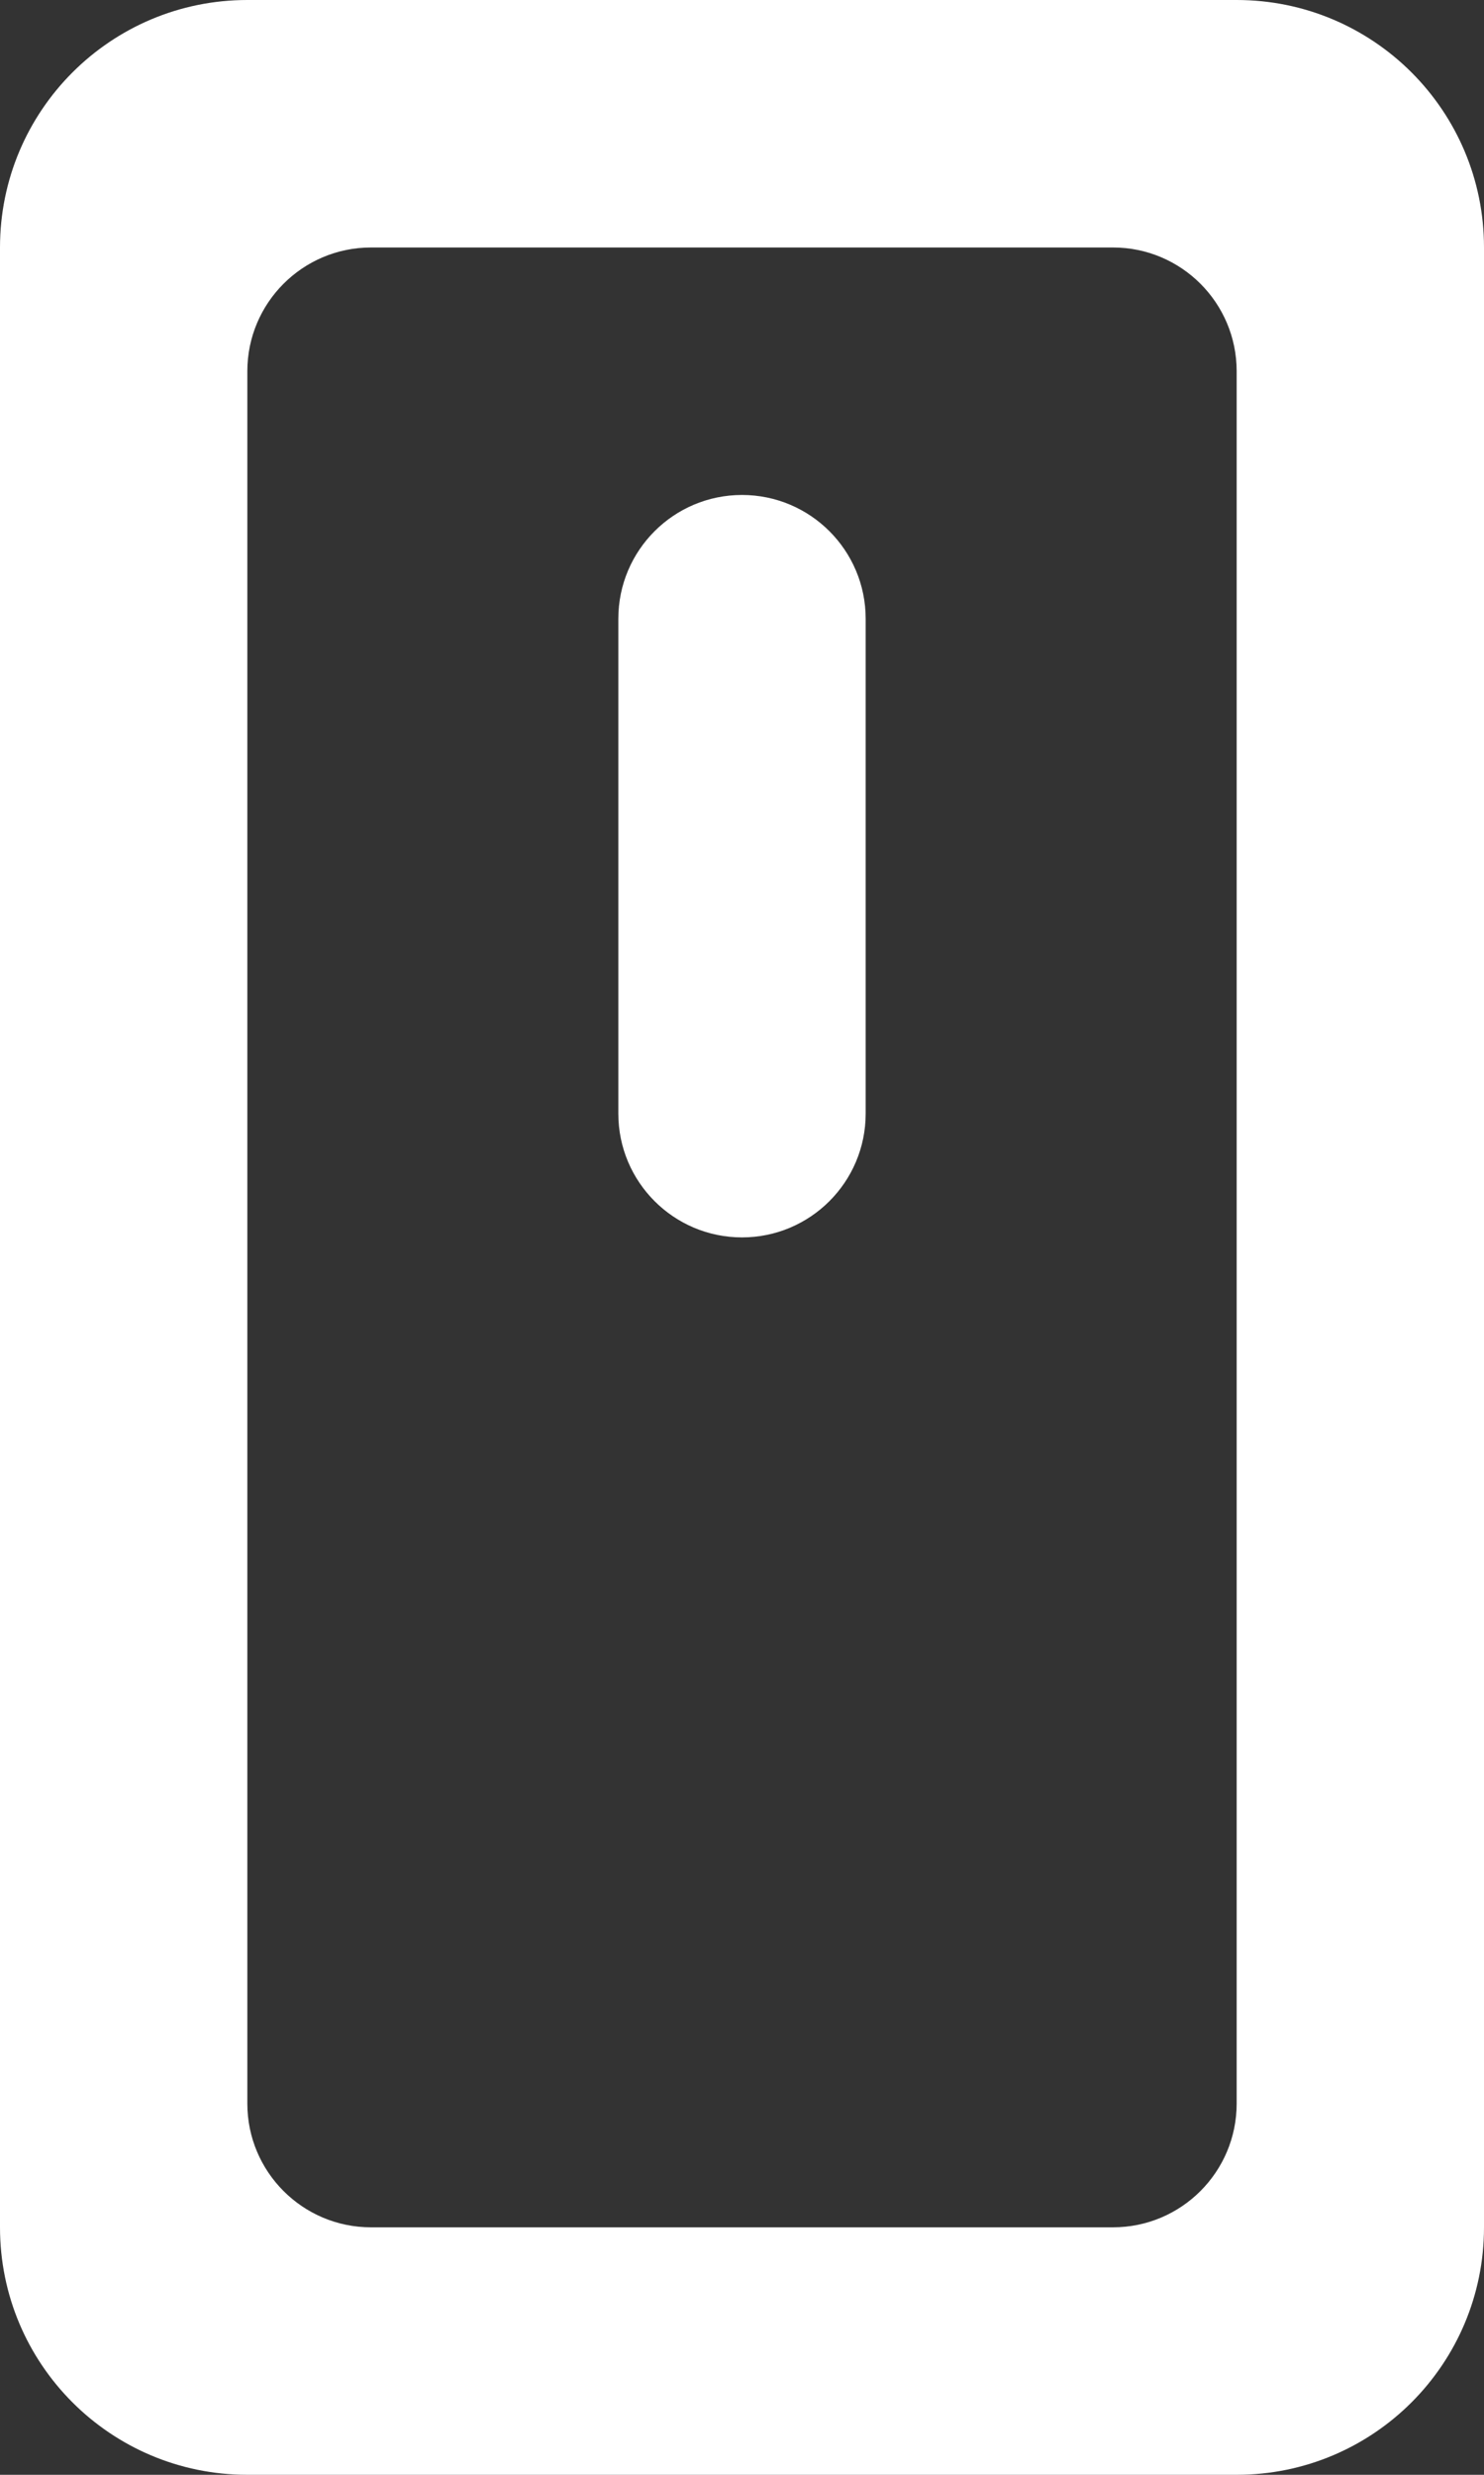 <?xml version="1.0" encoding="UTF-8" standalone="no"?>
<svg width="12px" height="20px" viewBox="0 0 12 20" version="1.1" xmlns="http://www.w3.org/2000/svg" xmlns:xlink="http://www.w3.org/1999/xlink">
    <rect x="0" y="0" width="12" height="20" fill="#333333" stroke="none"/>
    <!-- Generator: Sketch 3.8.1 (29687) - http://www.bohemiancoding.com/sketch -->
    <title>mouse [#215]</title>
    <desc>Created with Sketch.</desc>
    <defs></defs>
    <g id="Page-1" stroke="none" stroke-width="1" fill="none" fill-rule="evenodd">
        <g id="Dribbble-Dark-Preview" transform="translate(-384, -7199)" fill="#FFFFFF">
            <g id="icons" transform="translate(56, 160)">
                <path d="M335,7044 L335,7048 C335,7048.552 334.552,7049 334,7049 C333.448,7049 333,7048.552 333,7048 L333,7044 C333,7043.448 333.448,7043 334,7043 C334.552,7043 335,7043.448 335,7044 M337,7057 L331,7057 C330.448,7057 330,7056.552 330,7056 L330,7042 C330,7041.448 330.448,7041 331,7041 L337,7041 C337.552,7041 338,7041.448 338,7042 L338,7056 C338,7056.552 337.552,7057 337,7057 M338,7039 L330,7039 C328.895,7039 328,7039.895 328,7041 L328,7057 C328,7058.105 328.895,7059 330,7059 L338,7059 C339.105,7059 340,7058.105 340,7057 L340,7041 C340,7039.895 339.105,7039 338,7039" id="mouse-[#215]"></path>
            </g>
        </g>
    </g>
</svg>